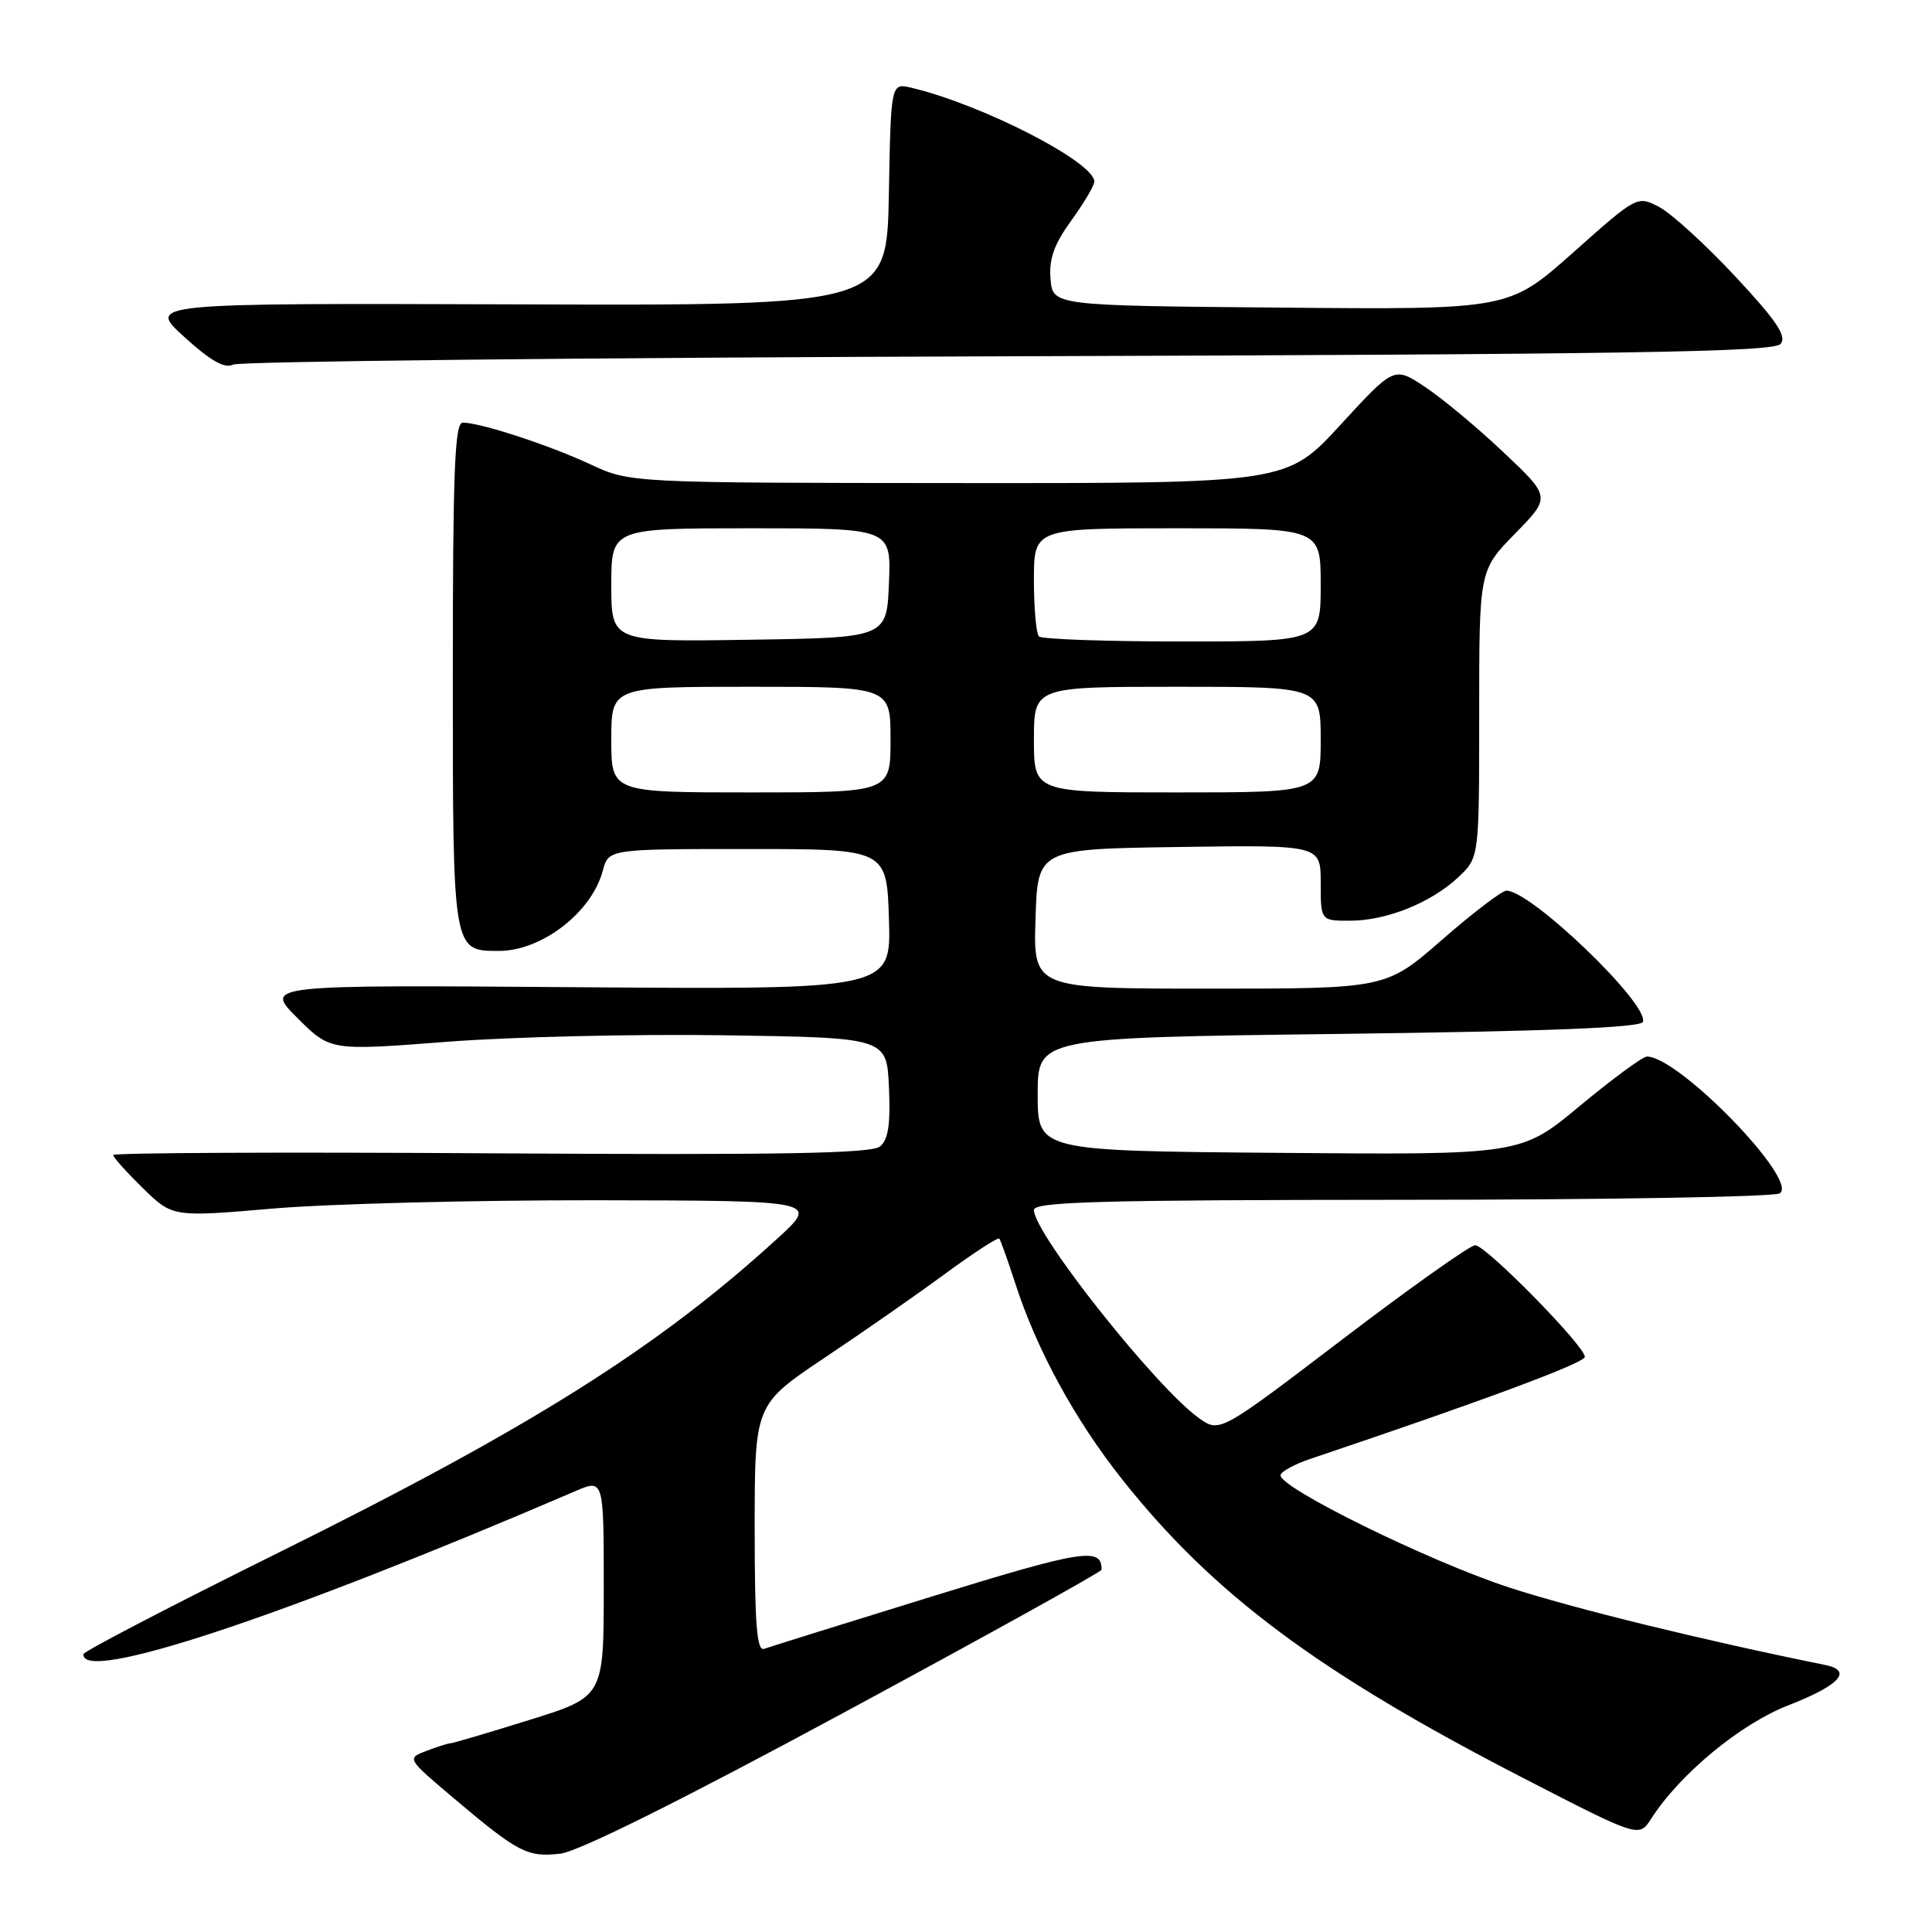 <?xml version="1.0" encoding="UTF-8" standalone="no"?>
<!DOCTYPE svg PUBLIC "-//W3C//DTD SVG 1.1//EN" "http://www.w3.org/Graphics/SVG/1.1/DTD/svg11.dtd" >
<svg xmlns="http://www.w3.org/2000/svg" xmlns:xlink="http://www.w3.org/1999/xlink" version="1.1" viewBox="0 0 256 256">
 <g >
 <path fill="currentColor"
d=" M 111.98 226.84 C 130.66 216.76 145.95 208.28 145.96 208.00 C 146.03 204.96 143.48 205.36 123.46 211.55 C 111.93 215.11 101.94 218.23 101.25 218.48 C 100.28 218.83 100.00 215.23 100.00 202.53 C 100.00 186.12 100.00 186.12 109.25 179.92 C 114.34 176.52 121.56 171.49 125.29 168.74 C 129.03 166.00 132.23 163.92 132.41 164.12 C 132.58 164.33 133.53 166.97 134.51 170.00 C 137.36 178.84 142.46 188.19 148.76 196.11 C 160.82 211.29 174.75 221.65 201.84 235.60 C 217.18 243.50 217.18 243.50 218.78 241.00 C 222.59 235.07 230.58 228.46 236.92 225.98 C 243.80 223.30 245.57 221.36 241.82 220.61 C 225.88 217.39 208.49 213.13 200.00 210.36 C 189.38 206.90 169.35 197.05 169.68 195.45 C 169.77 194.97 171.57 194.00 173.68 193.29 C 196.31 185.68 210.00 180.60 210.00 179.79 C 210.00 178.35 196.88 165.00 195.47 165.00 C 194.80 165.00 186.91 170.59 177.93 177.43 C 161.61 189.86 161.61 189.86 158.87 187.91 C 153.19 183.86 137.00 163.45 137.00 160.33 C 137.00 159.24 145.78 159.00 185.75 158.98 C 212.56 158.98 235.10 158.59 235.82 158.13 C 238.44 156.47 222.46 140.00 218.23 140.00 C 217.67 140.00 213.68 142.93 209.37 146.51 C 201.54 153.03 201.54 153.03 169.52 152.76 C 137.50 152.50 137.50 152.50 137.50 145.00 C 137.50 137.50 137.50 137.50 177.42 137.00 C 205.23 136.65 217.45 136.17 217.70 135.40 C 218.49 133.01 202.81 117.96 199.60 118.02 C 198.99 118.04 195.16 120.96 191.08 124.52 C 183.66 131.00 183.66 131.00 160.29 131.00 C 136.92 131.00 136.92 131.00 137.21 121.75 C 137.50 112.50 137.50 112.50 156.25 112.23 C 175.00 111.96 175.00 111.96 175.00 116.98 C 175.00 122.00 175.00 122.00 178.88 122.00 C 183.72 122.00 189.65 119.61 193.25 116.22 C 196.00 113.63 196.00 113.63 196.00 94.60 C 196.00 75.57 196.00 75.57 200.75 70.71 C 205.50 65.86 205.50 65.86 199.21 59.92 C 195.75 56.65 191.08 52.76 188.82 51.27 C 184.73 48.55 184.73 48.55 177.61 56.30 C 170.50 64.04 170.50 64.04 127.00 64.01 C 83.50 63.98 83.50 63.98 78.21 61.52 C 72.75 58.97 63.64 56.00 61.32 56.00 C 60.25 56.00 60.00 62.43 60.00 89.43 C 60.00 126.23 59.96 126.00 66.12 126.00 C 71.79 126.00 78.40 120.90 79.87 115.38 C 80.64 112.50 80.64 112.50 99.07 112.50 C 117.50 112.50 117.50 112.50 117.79 121.81 C 118.08 131.12 118.08 131.12 76.55 130.81 C 35.02 130.50 35.02 130.50 39.39 134.87 C 43.76 139.24 43.76 139.24 59.13 138.05 C 67.58 137.39 84.17 137.00 96.00 137.18 C 117.50 137.50 117.50 137.50 117.79 144.09 C 118.01 148.96 117.70 151.01 116.61 151.91 C 115.48 152.85 103.48 153.06 65.07 152.82 C 37.53 152.64 15.00 152.75 15.00 153.05 C 15.00 153.35 16.77 155.32 18.94 157.44 C 22.87 161.28 22.87 161.28 36.19 160.14 C 43.51 159.51 62.77 159.02 79.00 159.04 C 108.50 159.09 108.50 159.09 103.00 164.12 C 87.17 178.58 70.33 189.18 36.81 205.78 C 22.69 212.78 11.10 218.81 11.06 219.18 C 10.70 223.12 37.36 214.29 76.25 197.58 C 80.00 195.97 80.00 195.97 80.00 210.41 C 80.00 224.84 80.00 224.84 70.09 227.92 C 64.65 229.62 59.95 231.00 59.66 231.00 C 59.37 231.00 57.95 231.45 56.51 232.00 C 53.88 233.00 53.88 233.00 60.19 238.33 C 68.67 245.49 69.89 246.12 74.25 245.62 C 76.65 245.34 90.26 238.57 111.98 226.84 Z  M 133.67 47.21 C 216.14 46.95 235.05 46.65 235.94 45.57 C 236.79 44.55 235.42 42.51 229.88 36.57 C 225.93 32.35 221.41 28.23 219.82 27.41 C 216.94 25.92 216.90 25.94 208.44 33.47 C 199.94 41.03 199.94 41.03 169.72 40.76 C 139.50 40.50 139.50 40.50 139.20 36.97 C 138.98 34.31 139.66 32.39 141.95 29.22 C 143.63 26.91 145.00 24.59 145.00 24.06 C 145.00 21.48 130.19 13.87 120.78 11.63 C 118.05 10.98 118.05 10.98 117.78 25.74 C 117.50 40.50 117.50 40.50 68.50 40.33 C 19.50 40.17 19.50 40.17 24.40 44.63 C 27.91 47.83 29.76 48.87 30.90 48.31 C 31.78 47.88 78.03 47.38 133.67 47.21 Z  M 81.00 98.00 C 81.00 91.00 81.00 91.00 99.50 91.00 C 118.00 91.00 118.00 91.00 118.00 98.00 C 118.00 105.00 118.00 105.00 99.50 105.00 C 81.00 105.00 81.00 105.00 81.00 98.00 Z  M 137.00 98.00 C 137.00 91.00 137.00 91.00 156.00 91.00 C 175.00 91.00 175.00 91.00 175.00 98.00 C 175.00 105.00 175.00 105.00 156.00 105.00 C 137.00 105.00 137.00 105.00 137.00 98.00 Z  M 81.00 77.52 C 81.00 70.00 81.00 70.00 99.54 70.00 C 118.09 70.00 118.09 70.00 117.79 77.25 C 117.50 84.50 117.50 84.50 99.25 84.77 C 81.00 85.05 81.00 85.05 81.00 77.52 Z  M 137.67 84.33 C 137.30 83.97 137.00 80.59 137.00 76.83 C 137.00 70.00 137.00 70.00 156.00 70.00 C 175.00 70.00 175.00 70.00 175.00 77.50 C 175.00 85.00 175.00 85.00 156.67 85.00 C 146.58 85.00 138.03 84.70 137.67 84.33 Z "/>
</g>
</svg>